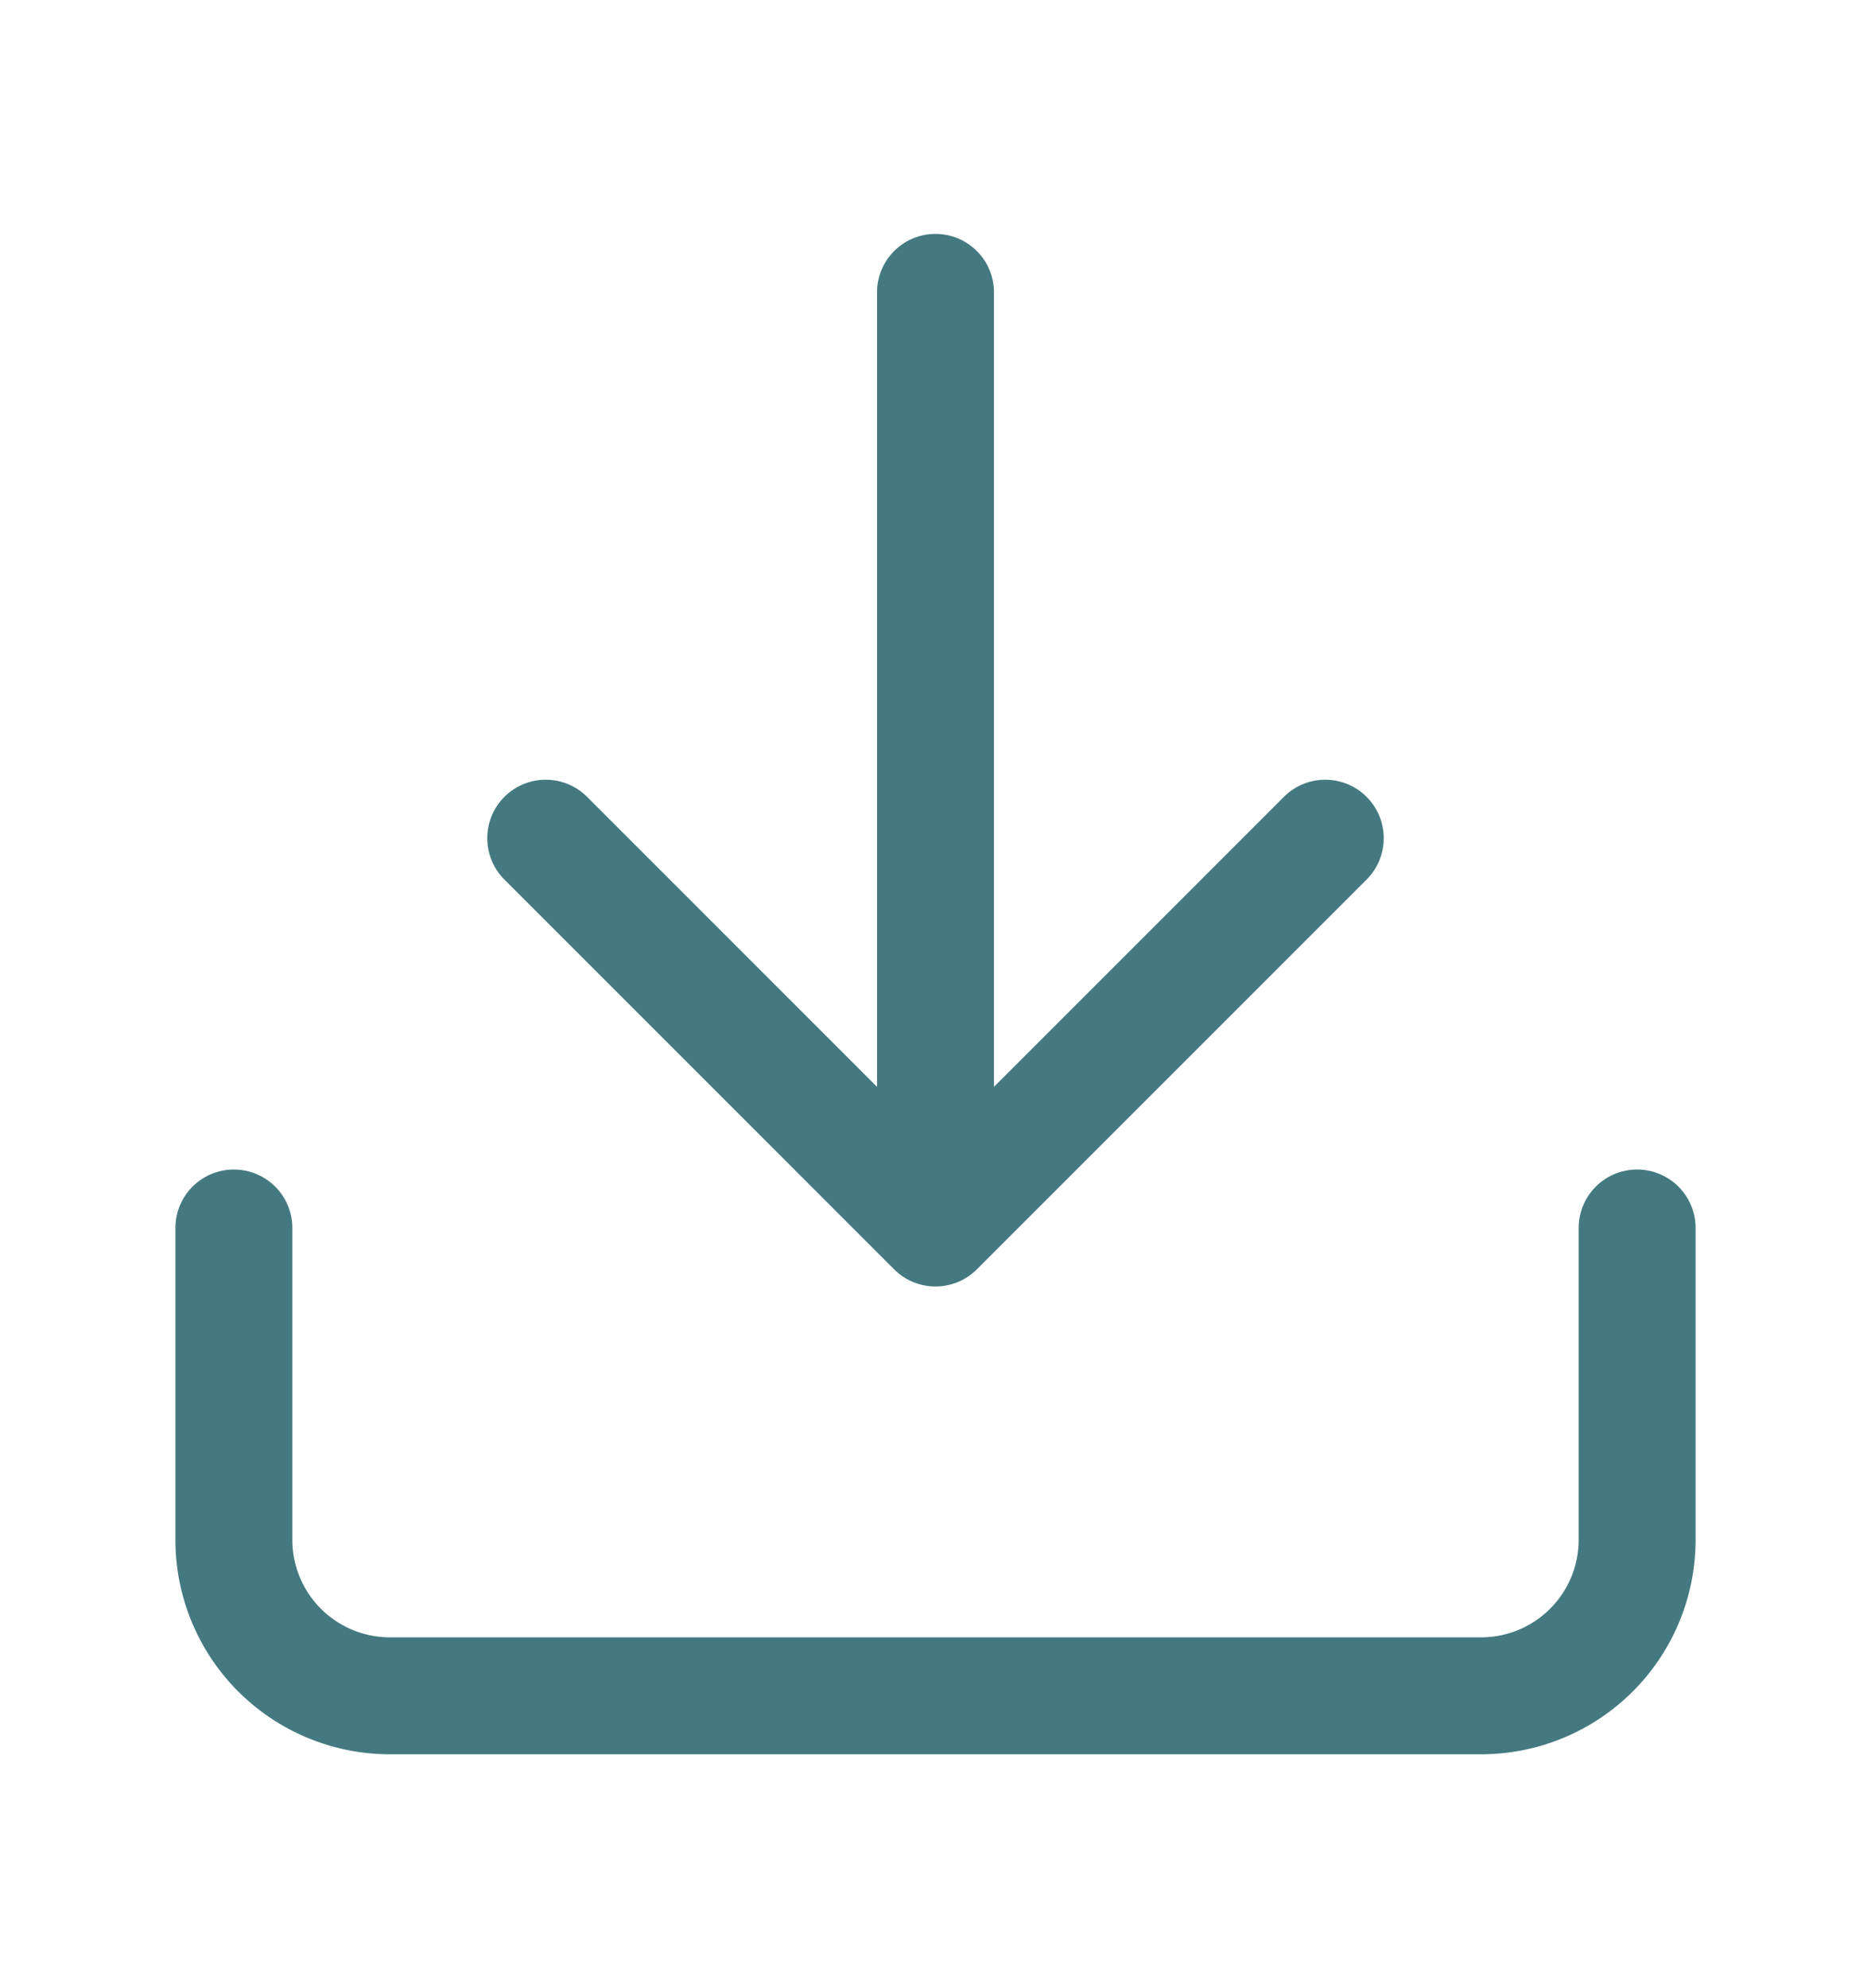 <svg width="16" height="17" fill="none" xmlns="http://www.w3.org/2000/svg"><path d="M14 10.5v2.667a1.334 1.334 0 0 1-1.333 1.333H3.333A1.334 1.334 0 0 1 2 13.167V10.5m2.667-3.333L8 10.5m0 0 3.333-3.333M8 10.5v-8" stroke="#447981" stroke-linecap="round" stroke-linejoin="round"/></svg>